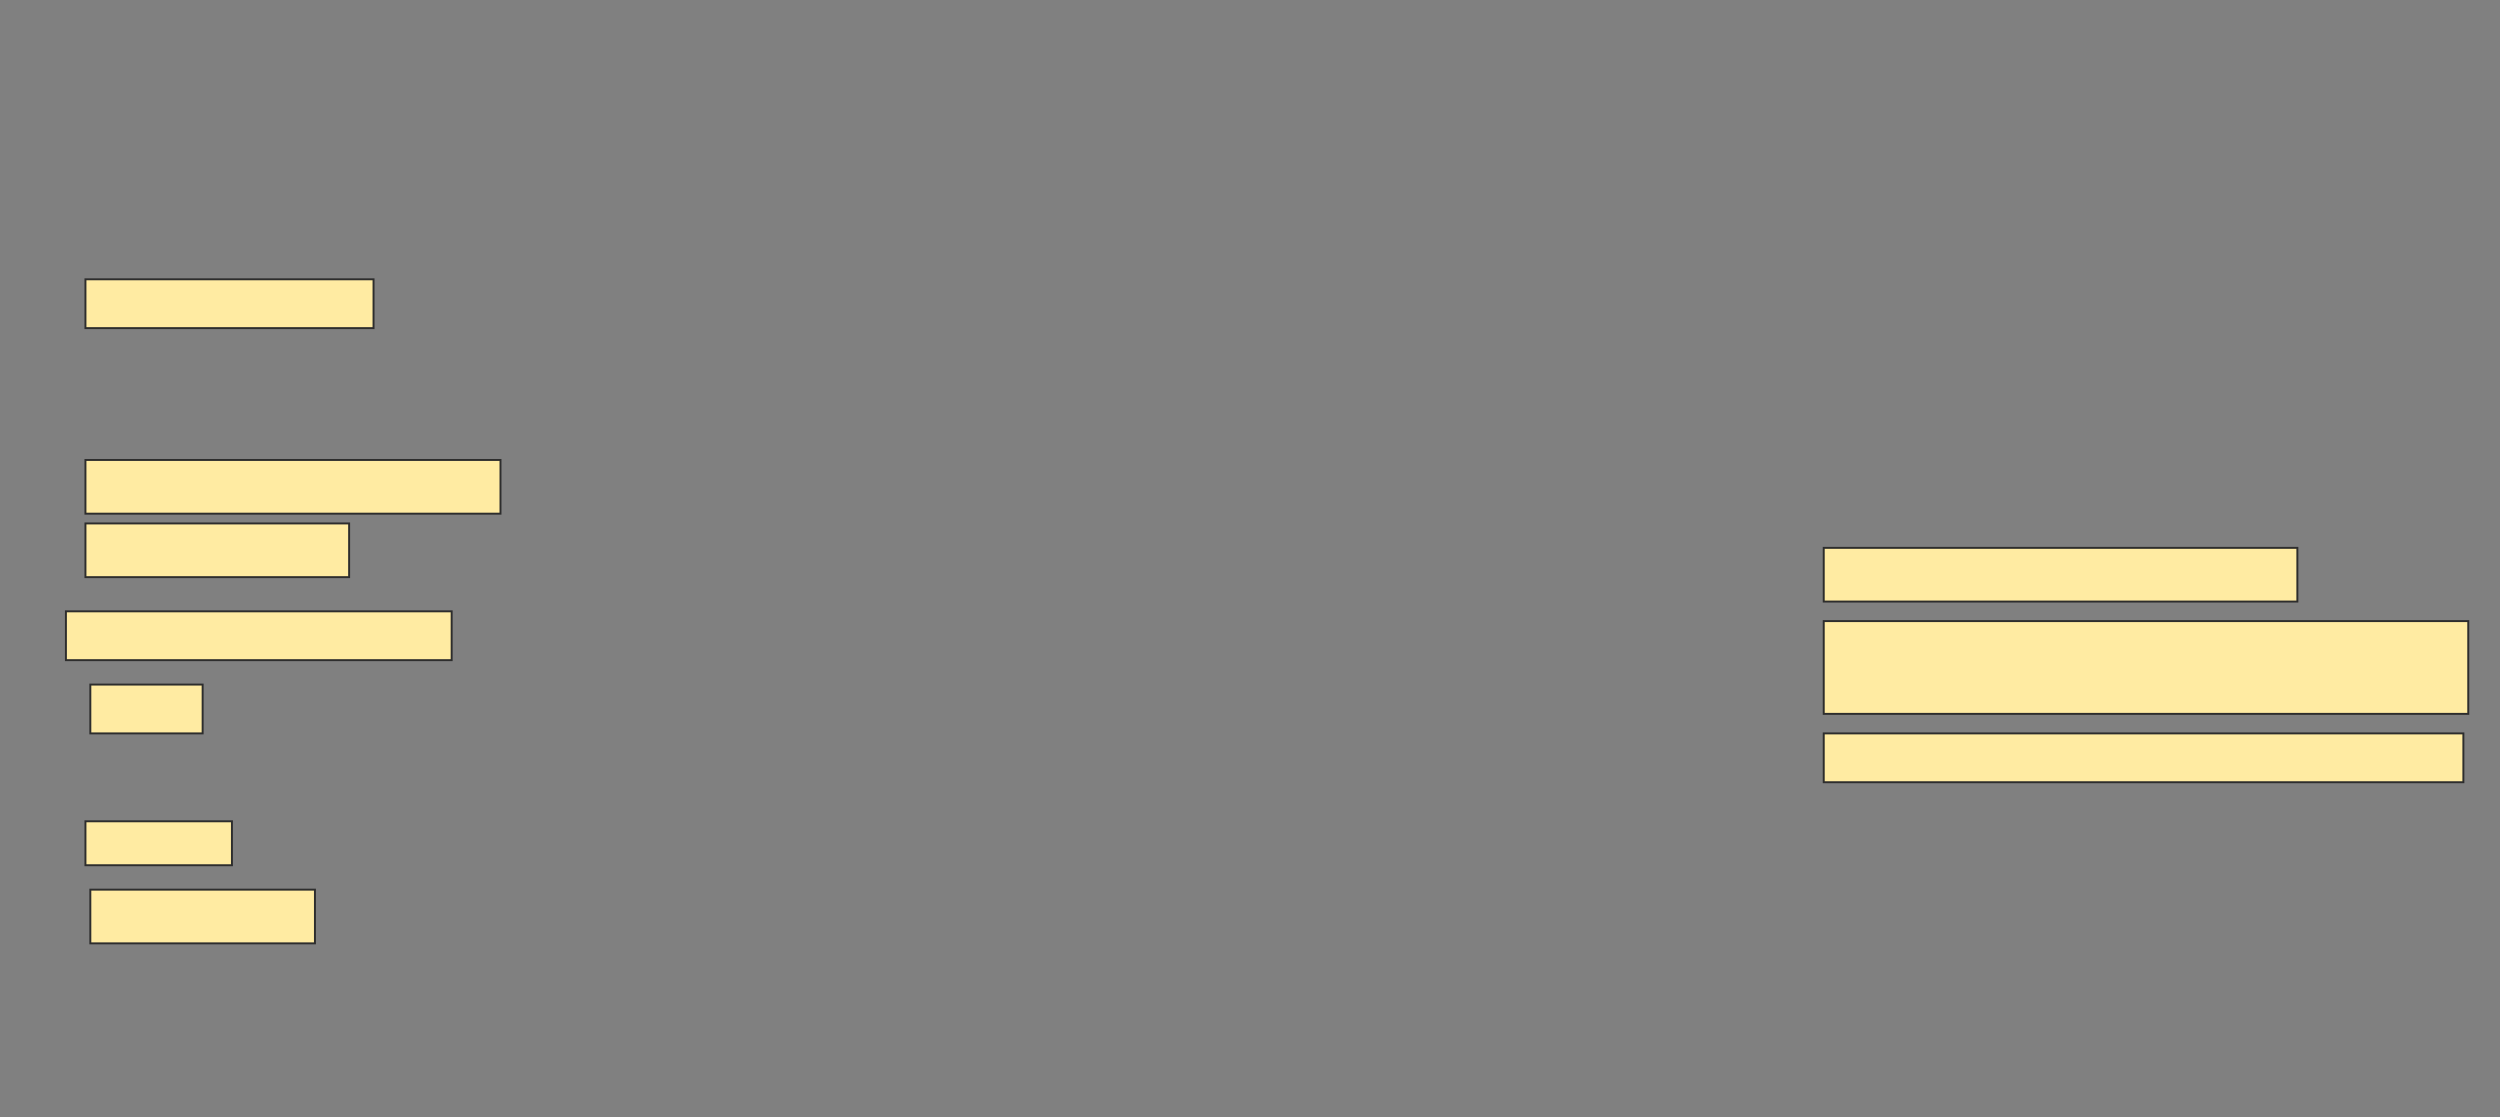 <svg height="572" width="1280" xmlns="http://www.w3.org/2000/svg">
 <rect width="100%" height="100%" fill="#808080" stroke="none"/>
 <!-- Created with Image Occlusion Enhanced -->
 <g>
  <title>Labels</title>
 </g>
 <g>
  <title>Masks</title>
  <rect fill="#FFEBA2" height="25" id="ead16a60415a42a09b17d60710691422-ao-1" stroke="#2D2D2D" width="147.5" x="43.75" y="143"/>
  <rect fill="#FFEBA2" height="27.5" id="ead16a60415a42a09b17d60710691422-ao-2" stroke="#2D2D2D" width="212.5" x="43.75" y="235.5"/>
  <rect fill="#FFEBA2" height="27.5" id="ead16a60415a42a09b17d60710691422-ao-3" stroke="#2D2D2D" width="135" x="43.75" y="268"/>
  <rect fill="#FFEBA2" height="25" id="ead16a60415a42a09b17d60710691422-ao-4" stroke="#2D2D2D" width="197.5" x="33.75" y="313"/>
  <rect fill="#FFEBA2" height="25" id="ead16a60415a42a09b17d60710691422-ao-5" stroke="#2D2D2D" width="57.5" x="46.25" y="350.5"/>
  
  <rect fill="#FFEBA2" height="27.5" id="ead16a60415a42a09b17d60710691422-ao-7" stroke="#2D2D2D" width="242.5" x="933.75" y="280.5"/>
  <rect fill="#FFEBA2" height="22.5" id="ead16a60415a42a09b17d60710691422-ao-8" stroke="#2D2D2D" width="75" x="43.75" y="420.5"/>
  <rect fill="#FFEBA2" height="47.5" id="ead16a60415a42a09b17d60710691422-ao-9" stroke="#2D2D2D" width="330" x="933.75" y="318"/>
  <rect fill="#FFEBA2" height="27.5" id="ead16a60415a42a09b17d60710691422-ao-10" stroke="#2D2D2D" width="115" x="46.25" y="455.5"/>
  <rect fill="#FFEBA2" height="25" id="ead16a60415a42a09b17d60710691422-ao-11" stroke="#2D2D2D" width="327.5" x="933.75" y="375.5"/>
 </g>
</svg>